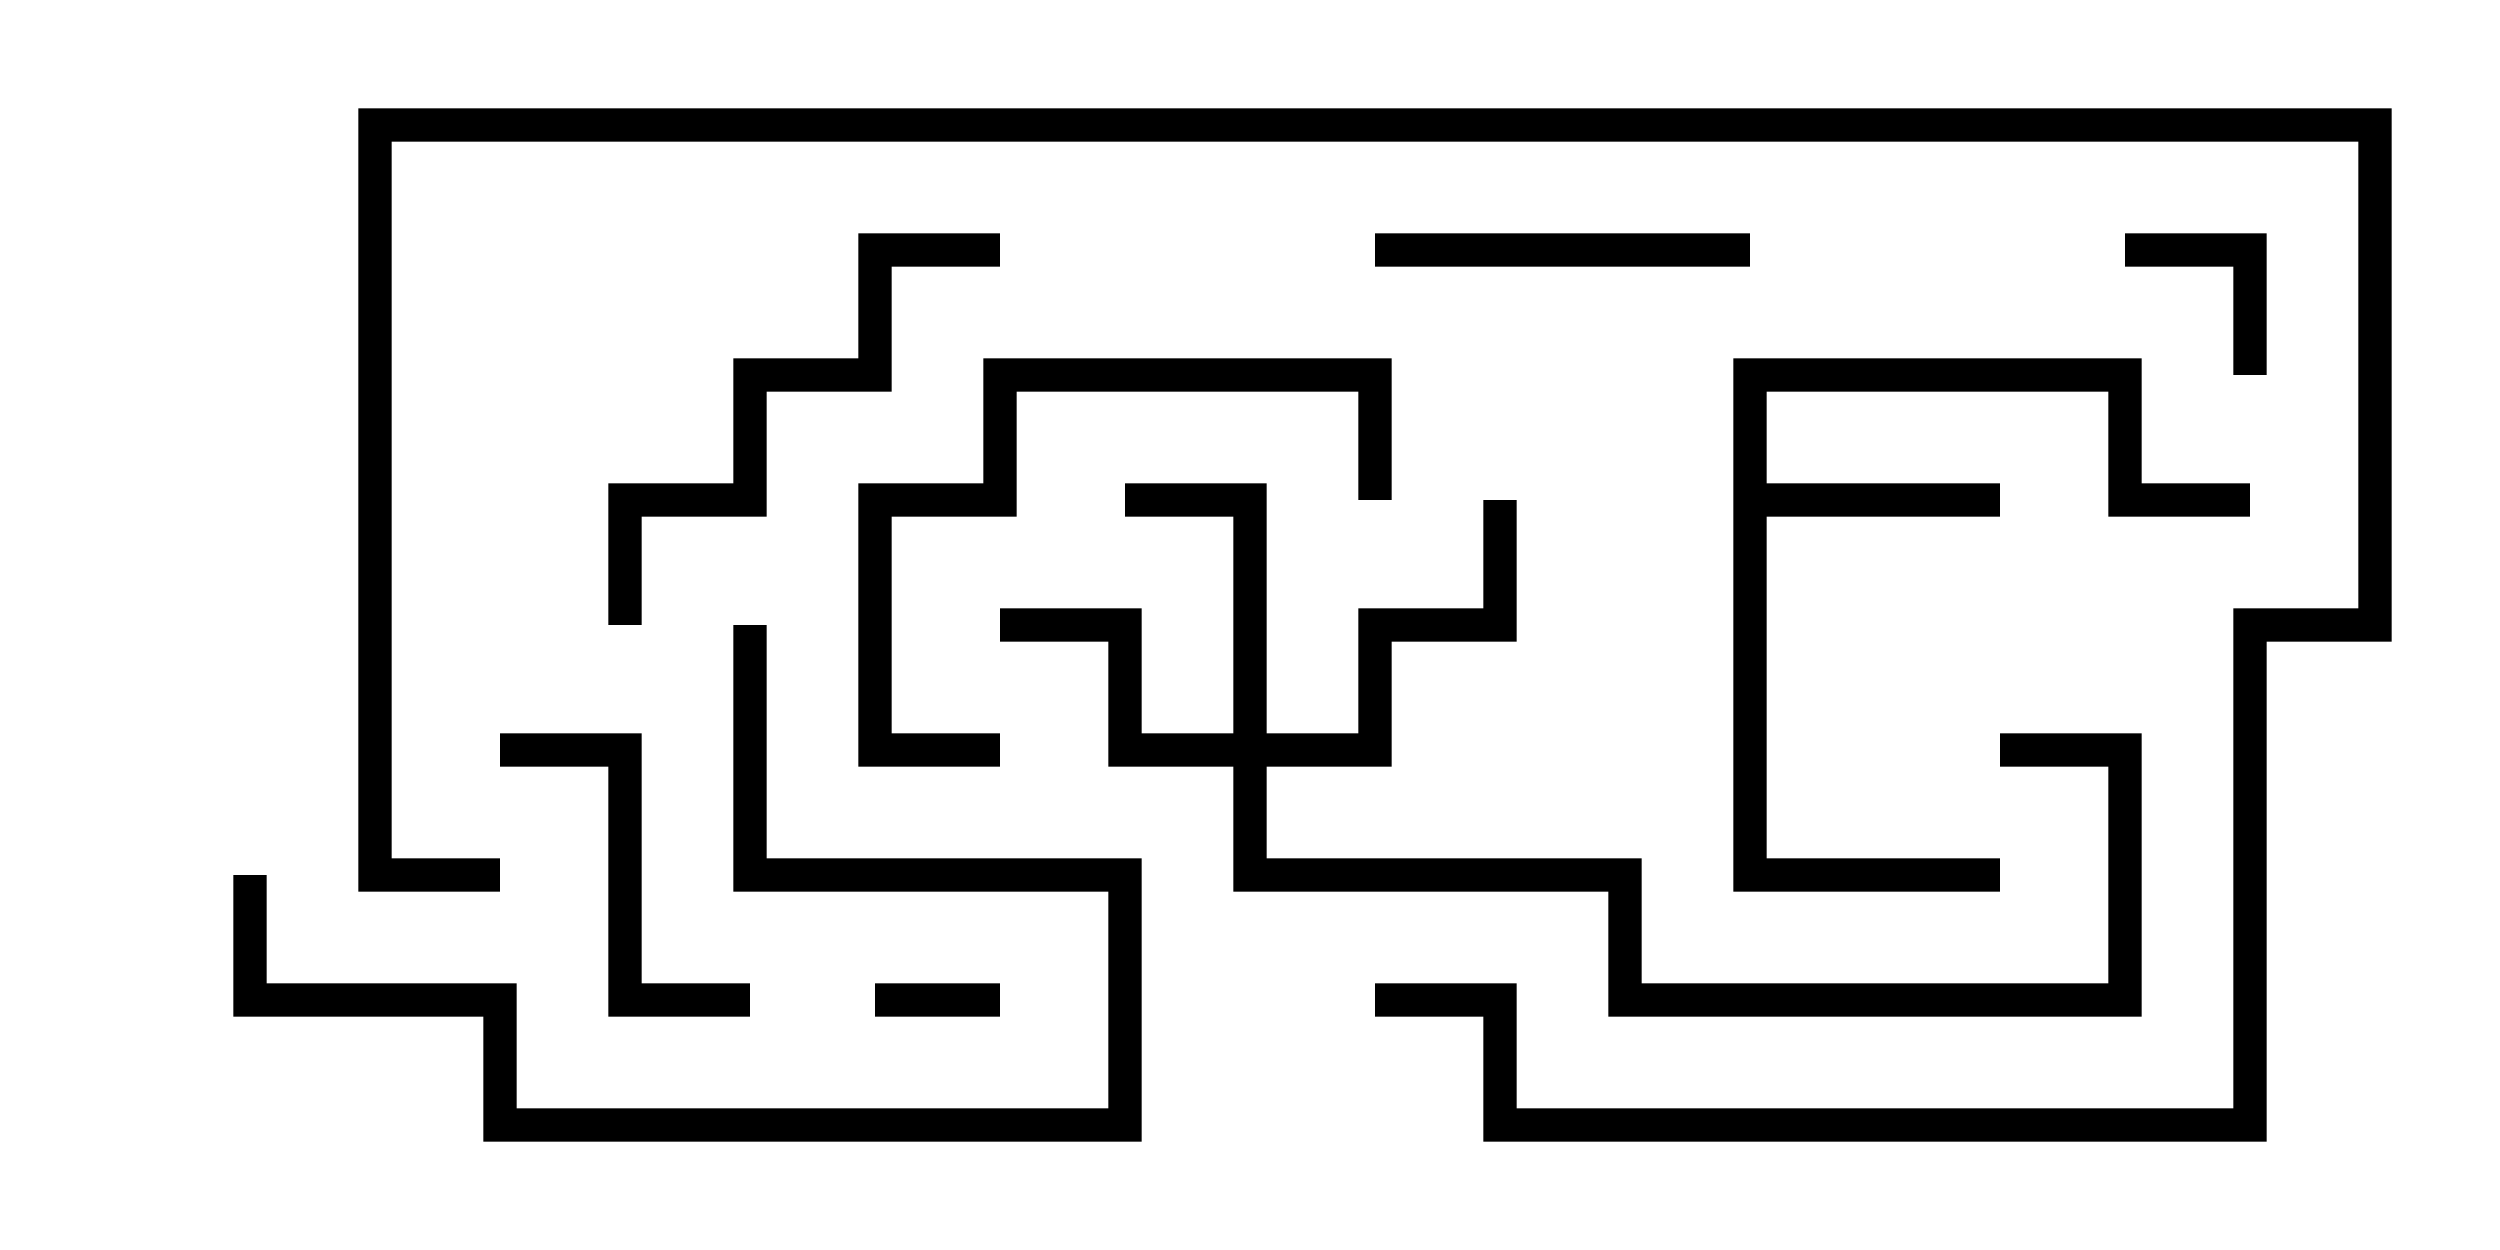 <svg version="1.1" width="30" height="15" xmlns="http://www.w3.org/2000/svg"><path d="M20.8,4.3L25.7,4.3L25.7,5.8L27,5.8L27,6.2L25.3,6.2L25.3,4.7L21.2,4.7L21.2,5.8L24,5.8L24,6.2L21.2,6.2L21.2,10.3L24,10.3L24,10.7L20.8,10.7z" stroke="none"/><path d="M14.8,8.8L14.8,6.2L13.5,6.2L13.5,5.8L15.2,5.8L15.2,8.8L16.3,8.8L16.3,7.3L17.8,7.3L17.8,6L18.2,6L18.2,7.7L16.7,7.7L16.7,9.2L15.2,9.2L15.2,10.3L19.7,10.3L19.7,11.8L25.3,11.8L25.3,9.2L24,9.2L24,8.8L25.7,8.8L25.7,12.2L19.3,12.2L19.3,10.7L14.8,10.7L14.8,9.2L13.3,9.2L13.3,7.7L12,7.7L12,7.3L13.7,7.3L13.7,8.8z" stroke="none"/><path d="M12,11.8L12,12.2L10.5,12.2L10.5,11.8z" stroke="none"/><path d="M27.2,4.5L26.8,4.5L26.8,3.2L25.5,3.2L25.5,2.8L27.2,2.8z" stroke="none"/><path d="M6,9.2L6,8.8L7.7,8.8L7.7,11.8L9,11.8L9,12.2L7.3,12.2L7.3,9.2z" stroke="none"/><path d="M16.5,3.2L16.5,2.8L21,2.8L21,3.2z" stroke="none"/><path d="M12,8.8L12,9.2L10.3,9.2L10.3,5.8L11.8,5.8L11.8,4.3L16.7,4.3L16.7,6L16.3,6L16.3,4.7L12.2,4.7L12.2,6.2L10.7,6.2L10.7,8.8z" stroke="none"/><path d="M7.7,7.5L7.3,7.5L7.3,5.8L8.8,5.8L8.8,4.3L10.3,4.3L10.3,2.8L12,2.8L12,3.2L10.7,3.2L10.7,4.7L9.2,4.7L9.2,6.2L7.7,6.2z" stroke="none"/><path d="M2.8,10.5L3.2,10.5L3.2,11.8L6.2,11.8L6.2,13.3L13.3,13.3L13.3,10.7L8.8,10.7L8.8,7.5L9.2,7.5L9.2,10.3L13.7,10.3L13.7,13.7L5.8,13.7L5.8,12.2L2.8,12.2z" stroke="none"/><path d="M6,10.3L6,10.7L4.3,10.7L4.3,1.3L28.7,1.3L28.7,7.7L27.2,7.7L27.2,13.7L17.8,13.7L17.8,12.2L16.5,12.2L16.5,11.8L18.2,11.8L18.2,13.3L26.8,13.3L26.8,7.3L28.3,7.3L28.3,1.7L4.7,1.7L4.7,10.3z" stroke="none"/></svg>